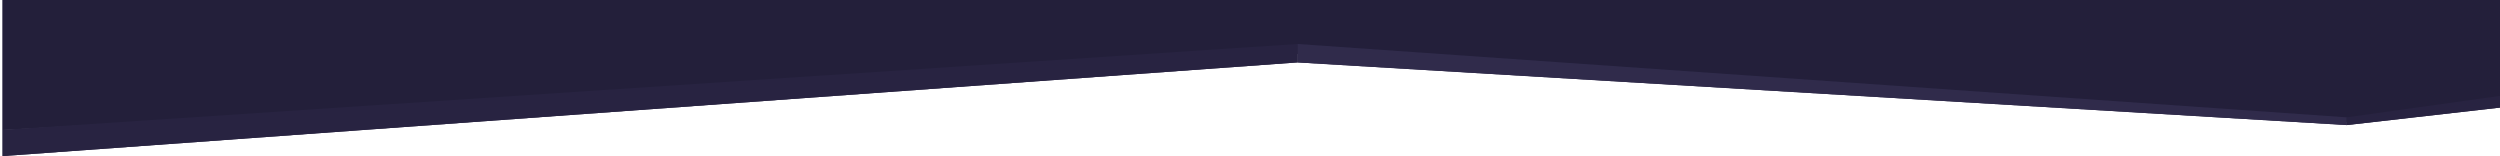 <svg id="Layer_1" data-name="Layer 1" xmlns="http://www.w3.org/2000/svg" xmlns:xlink="http://www.w3.org/1999/xlink" viewBox="0 0 320 20"><defs><style>.cls-1{fill:none;}.cls-2{clip-path:url(#clip-path);}.cls-3{fill:#231f3a;}.cls-4{fill:#302b4b;}.cls-5{fill:#282341;}</style><clipPath id="clip-path"><rect class="cls-1" x="0.33" width="319.67" height="20"/></clipPath></defs><g class="cls-2"><g class="cls-2"><g id="Layer_1-2" data-name="Layer 1-2"><polygon class="cls-3" points="166.07 6.89 300.49 15.63 366.74 7.22 464.88 14.53 458.82 12.03 561.24 18.57 561.24 -72.2 482.56 -49.68 375.84 -65.06 280.4 -49.29 183.91 -68.47 104.29 -54.51 0.33 -69.68 0 16.65 166.07 6.89"/><polygon class="cls-3" points="166.07 5.63 166.07 7.99 300.38 16.01 300.38 15.02 166.07 5.63"/><polygon class="cls-3" points="166.07 5.63 166.07 7.99 0 20 0 16.65 166.07 5.63"/><polygon class="cls-3" points="366.36 5.79 366.36 8.48 300.38 16.01 300.38 15.02 366.36 5.79"/></g><g id="Layer_1-3" data-name="Layer 1-3"><polyline class="cls-3" points="375.84 -65.06 280.4 -49.29 183.91 -68.47 104.29 -54.51 0.33 -69.68 0 16.65 166.07 6.89 300.49 15.63 366.74 7.22"/><polygon class="cls-4" points="166.07 5.63 166.07 7.99 300.38 16.01 300.38 15.02 166.07 5.63"/><polygon class="cls-5" points="166.07 5.63 166.07 7.99 0 20 0 16.65 166.07 5.63"/><polygon class="cls-5" points="366.36 5.79 366.36 8.48 300.38 16.01 300.38 15.02 366.36 5.79"/></g></g></g></svg>